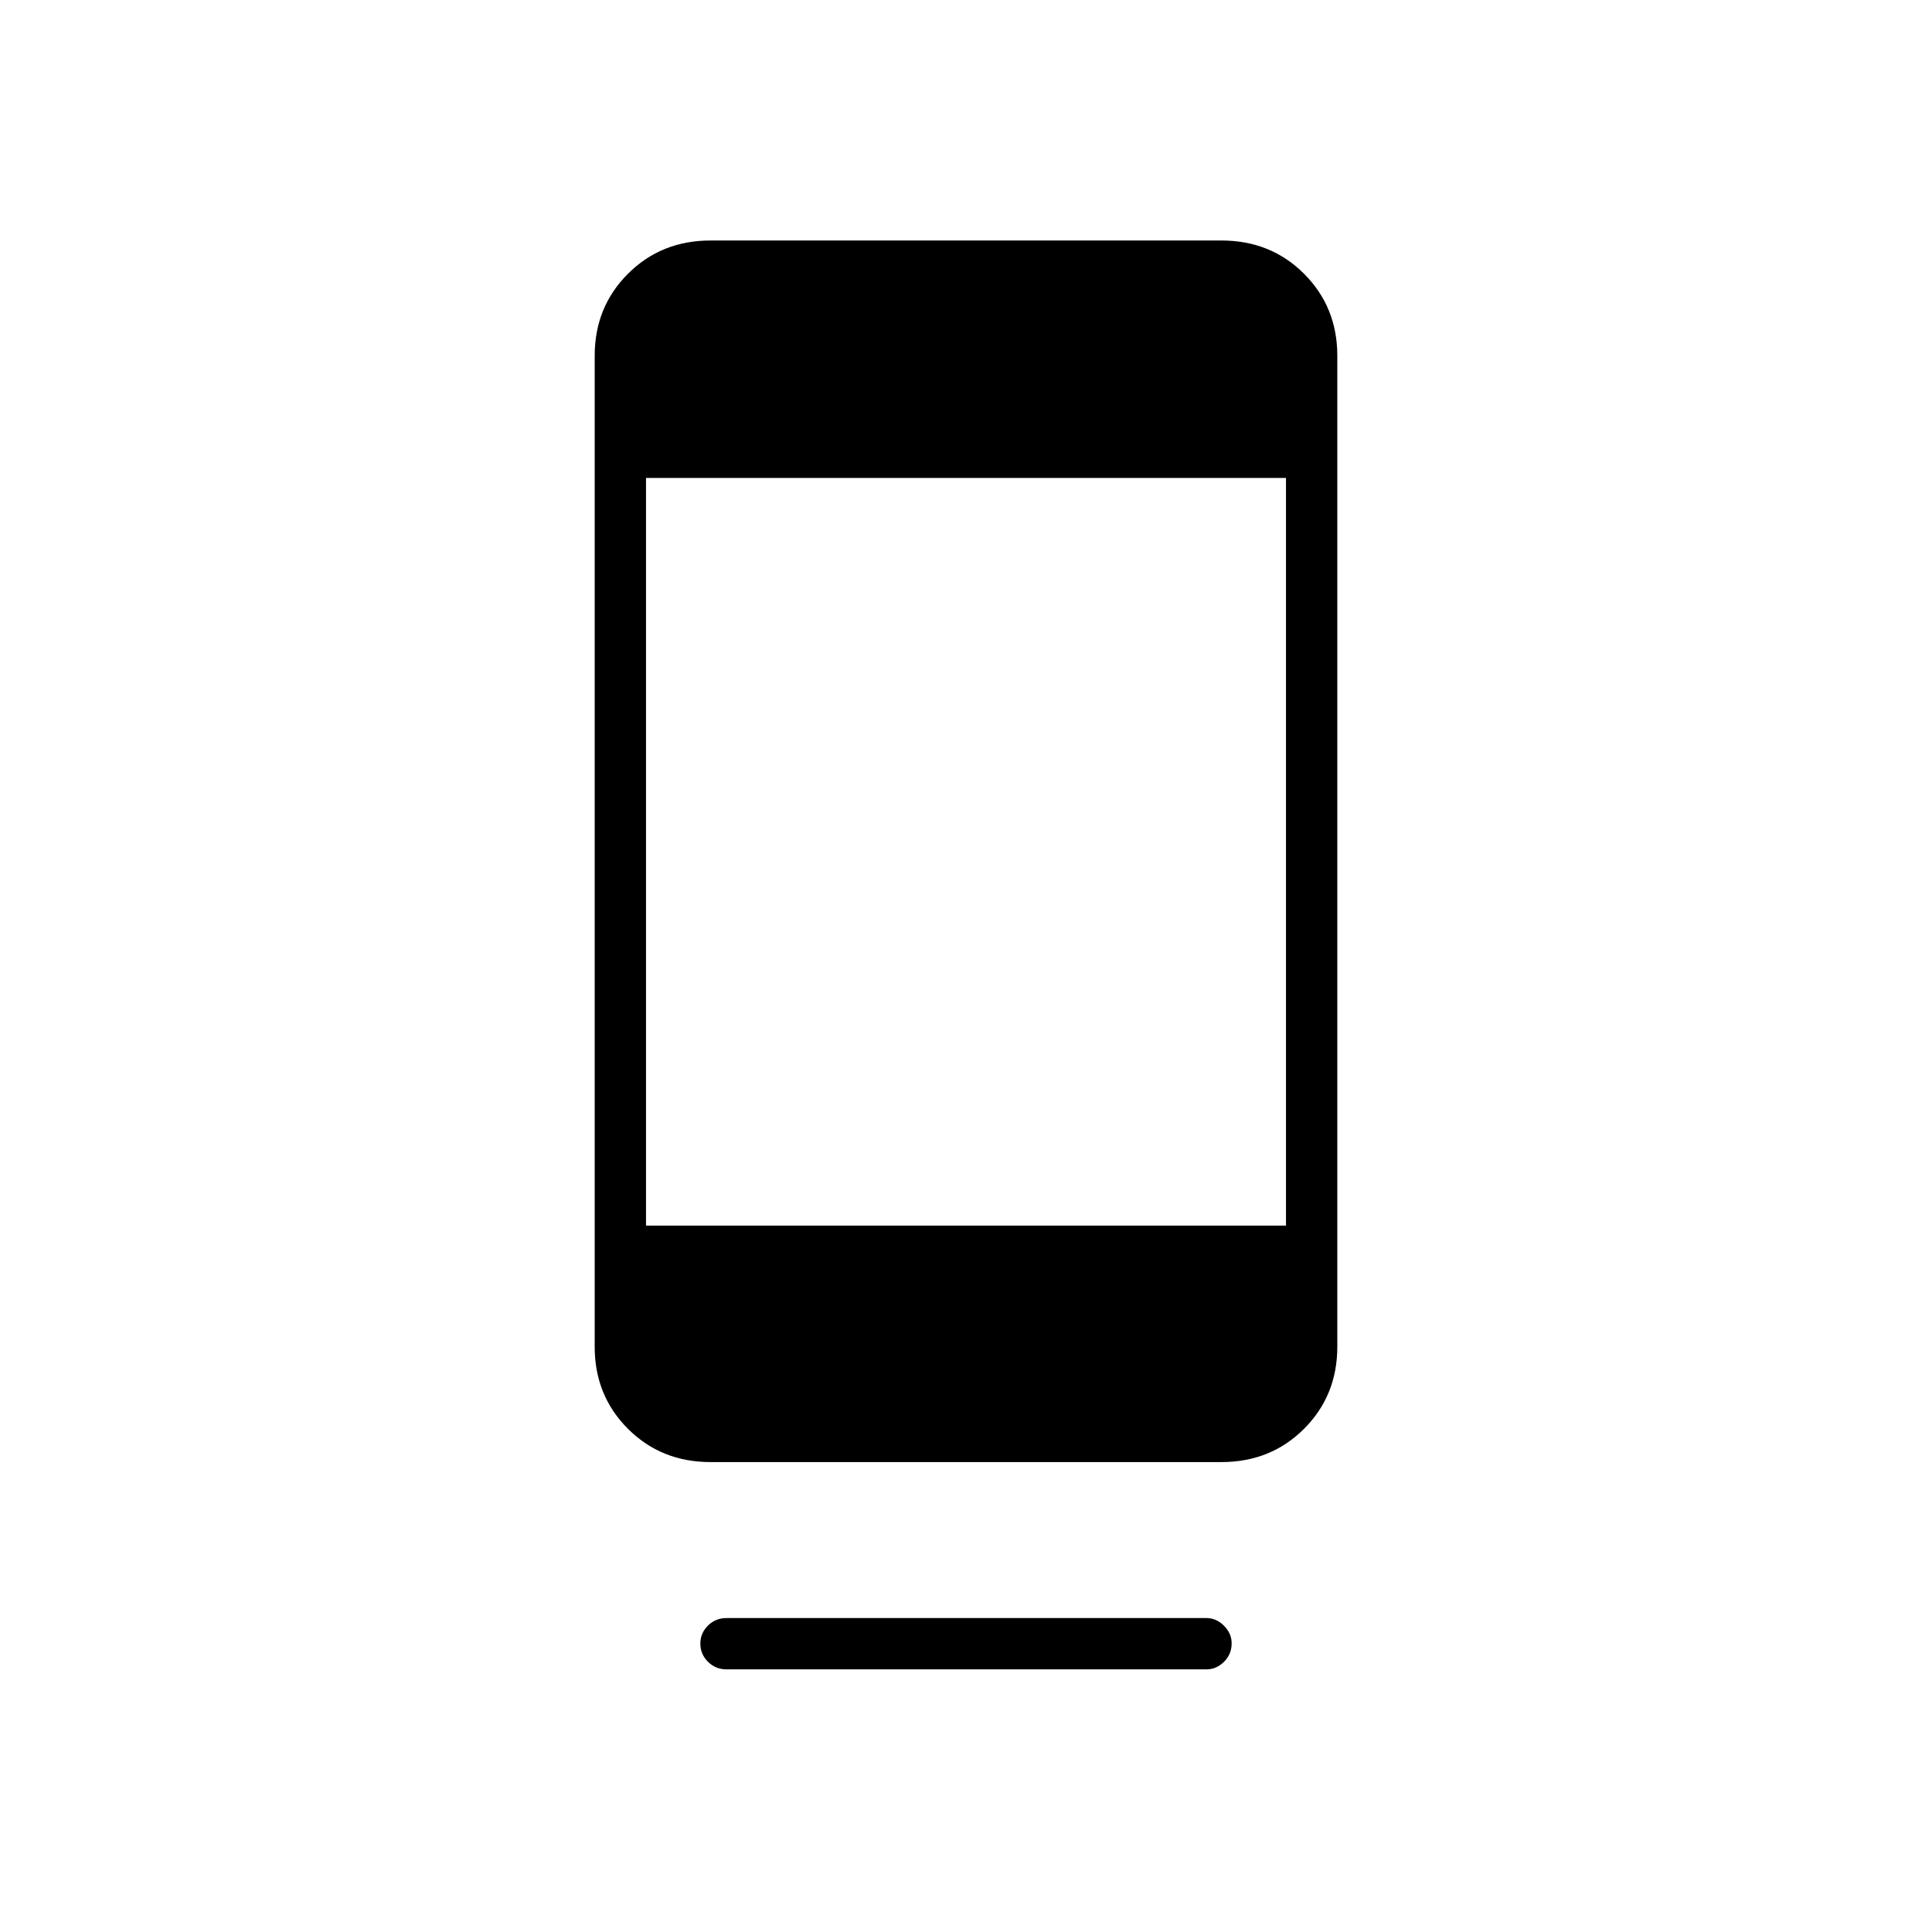 <svg xmlns="http://www.w3.org/2000/svg" height="24" viewBox="0 -960 960 960" width="24"><path d="M348-143.29q0-5.21 3.77-8.96Q355.55-156 361-156h238.5q4.88 0 8.69 3.82 3.81 3.83 3.81 8.72 0 5.46-3.81 9.21-3.81 3.75-8.69 3.75H361q-5.45 0-9.23-3.79-3.77-3.78-3.77-9Zm5.09-90.21q-24.53 0-41.06-16.53t-16.53-40.73v-492.48q0-24.2 16.53-40.73 16.53-16.53 41.06-16.53h253.82q24.53 0 41.06 16.53t16.53 40.73v492.48q0 24.2-16.53 40.73-16.53 16.53-41.06 16.53H353.09ZM321-351h318v-371.5H321V-351Z"/></svg>